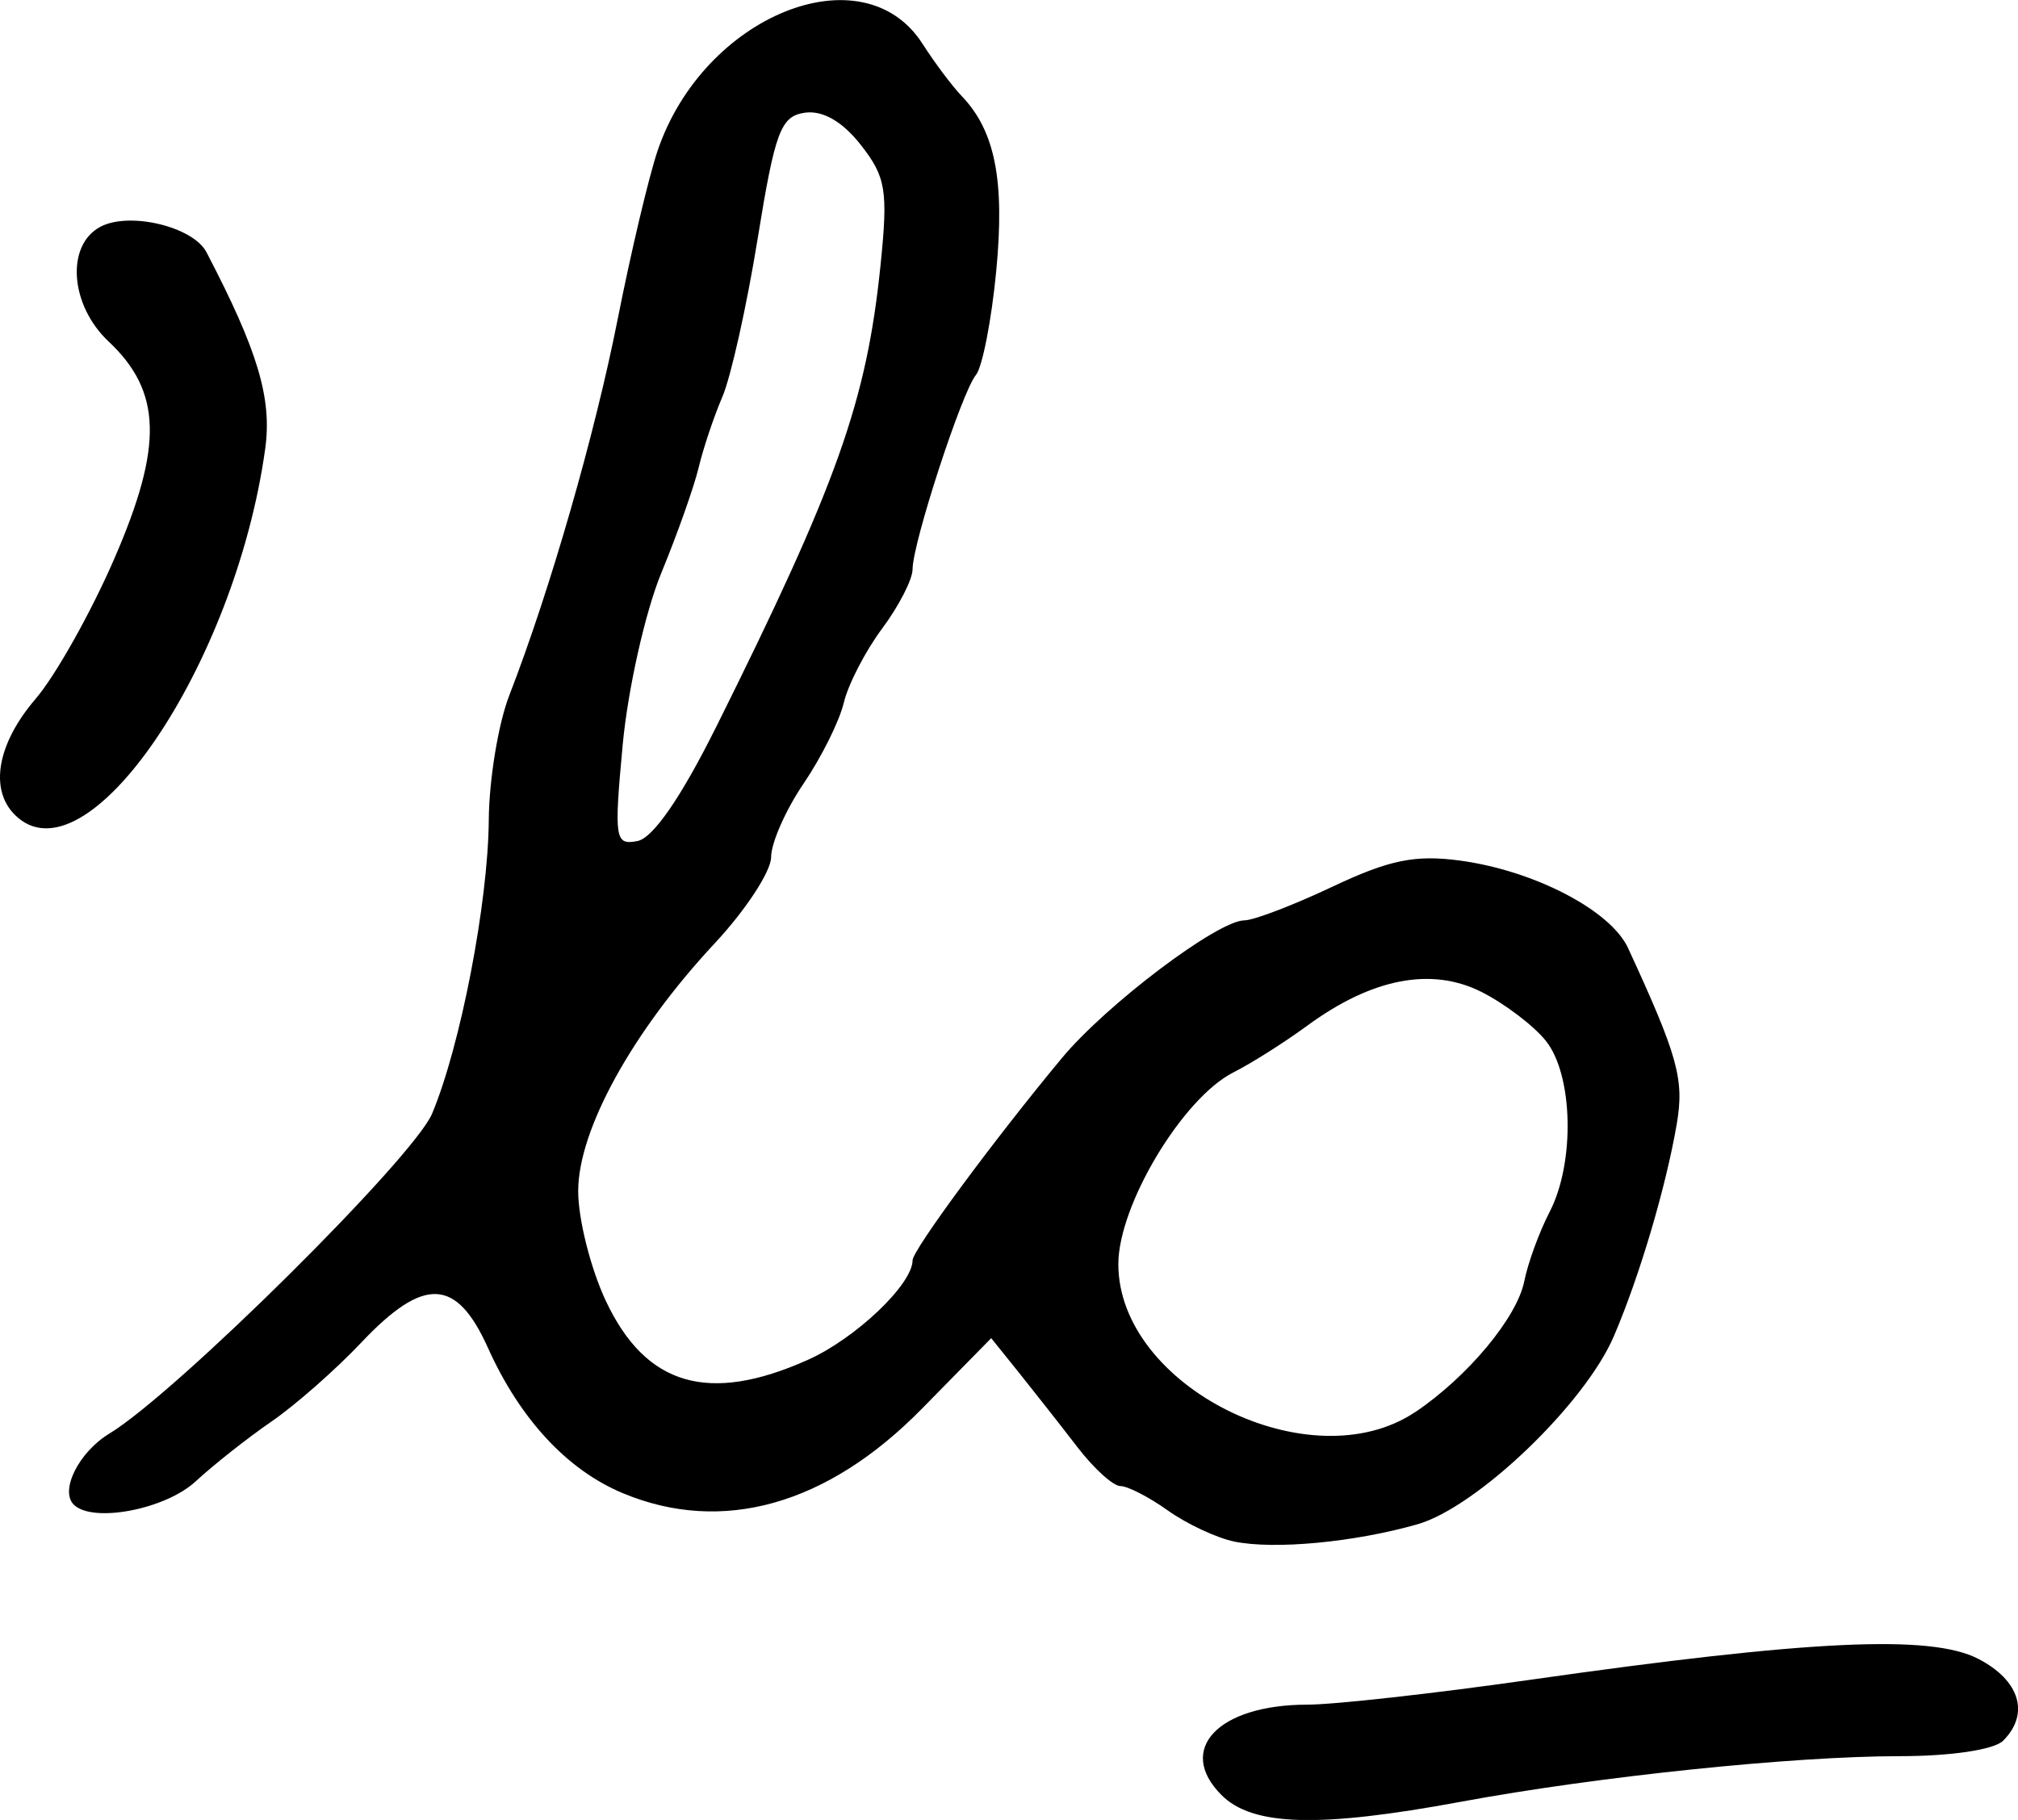 <?xml version="1.0" encoding="UTF-8" standalone="no"?>
<svg
   xmlns:dc="http://purl.org/dc/elements/1.1/"
   xmlns:cc="http://creativecommons.org/ns#"
   xmlns:rdf="http://www.w3.org/1999/02/22-rdf-syntax-ns#"
   xmlns:svg="http://www.w3.org/2000/svg"
   xmlns="http://www.w3.org/2000/svg"
   id="svg2502"
   viewBox="0 0 25.618 23.107"
   version="1.1"
   height="23.107"
   width="25.618">
  <defs
     id="defs2506" />
  <g
     transform="translate(-216.662,-163.015)"
     style="stroke-width:0.163"
     id="g2500">
    <path
       d="m 216.85,173.36 c -0.326,-0.326 -0.222,-0.905 0.264,-1.472 0.253,-0.295 0.704,-1.098 1.001,-1.784 0.62,-1.429 0.601,-2.119 -0.076,-2.755 -0.489,-0.46 -0.543,-1.219 -0.104,-1.454 0.368,-0.197 1.178,-0.003 1.348,0.322 0.653,1.251 0.834,1.857 0.746,2.494 -0.383,2.771 -2.281,5.547 -3.179,4.649 z m 8.902,-1.112 c 1.542,-3.098 1.912,-4.14 2.089,-5.875 0.096,-0.941 0.067,-1.113 -0.252,-1.519 -0.233,-0.297 -0.483,-0.44 -0.709,-0.408 -0.307,0.044 -0.379,0.236 -0.6,1.601 -0.138,0.853 -0.34,1.756 -0.448,2.007 -0.108,0.251 -0.243,0.655 -0.301,0.898 -0.058,0.243 -0.271,0.846 -0.475,1.34 -0.203,0.494 -0.423,1.474 -0.489,2.179 -0.111,1.198 -0.099,1.278 0.188,1.222 0.197,-0.038 0.554,-0.556 0.996,-1.444 z m 8.877,8.695 c 0.663,-0.446 1.291,-1.199 1.383,-1.66 0.046,-0.231 0.191,-0.629 0.323,-0.883 0.324,-0.628 0.298,-1.741 -0.051,-2.173 -0.155,-0.192 -0.523,-0.471 -0.817,-0.619 -0.635,-0.319 -1.391,-0.172 -2.212,0.431 -0.285,0.209 -0.706,0.476 -0.936,0.592 -0.645,0.327 -1.46,1.686 -1.46,2.434 0,1.555 2.441,2.771 3.77,1.877 z m -2.299,1.644 c -0.223,-0.046 -0.602,-0.223 -0.842,-0.394 -0.24,-0.171 -0.51,-0.31 -0.602,-0.31 -0.092,0 -0.337,-0.222 -0.546,-0.494 -0.209,-0.272 -0.541,-0.694 -0.737,-0.939 l -0.358,-0.445 -0.882,0.898 c -1.199,1.221 -2.534,1.597 -3.797,1.069 -0.704,-0.294 -1.303,-0.94 -1.71,-1.845 -0.401,-0.89 -0.813,-0.907 -1.608,-0.066 -0.326,0.345 -0.839,0.796 -1.139,1.002 -0.3,0.206 -0.734,0.548 -0.963,0.76 -0.385,0.357 -1.31,0.533 -1.548,0.295 -0.179,-0.179 0.065,-0.667 0.453,-0.902 0.846,-0.513 3.861,-3.503 4.096,-4.061 0.361,-0.86 0.712,-2.679 0.72,-3.732 0.004,-0.51 0.121,-1.222 0.261,-1.581 0.516,-1.33 1.086,-3.308 1.378,-4.788 0.166,-0.838 0.392,-1.793 0.503,-2.122 0.581,-1.721 2.609,-2.541 3.364,-1.361 0.153,0.239 0.377,0.538 0.498,0.664 0.424,0.443 0.548,1.071 0.438,2.22 -0.06,0.629 -0.177,1.223 -0.258,1.321 -0.178,0.214 -0.804,2.135 -0.804,2.466 0,0.129 -0.174,0.468 -0.387,0.754 -0.213,0.286 -0.431,0.709 -0.486,0.94 -0.054,0.231 -0.284,0.694 -0.511,1.028 -0.227,0.334 -0.412,0.754 -0.412,0.934 0,0.179 -0.322,0.672 -0.717,1.095 -1.046,1.122 -1.732,2.368 -1.732,3.145 0,0.356 0.158,0.983 0.351,1.394 0.507,1.079 1.306,1.312 2.565,0.748 0.606,-0.271 1.329,-0.959 1.329,-1.264 0,-0.13 1.039,-1.537 1.895,-2.567 0.567,-0.682 1.981,-1.749 2.318,-1.749 0.118,0 0.622,-0.193 1.119,-0.428 0.721,-0.341 1.05,-0.408 1.623,-0.33 0.943,0.129 1.908,0.633 2.128,1.11 0.634,1.375 0.715,1.668 0.618,2.234 -0.138,0.803 -0.471,1.93 -0.798,2.693 -0.368,0.861 -1.739,2.174 -2.495,2.389 -0.802,0.229 -1.817,0.324 -2.326,0.219 z m -0.162,3.218 c -0.579,-0.579 -0.042,-1.146 1.088,-1.147 0.343,0 1.615,-0.142 2.827,-0.315 3.557,-0.507 5.088,-0.579 5.692,-0.267 0.529,0.273 0.658,0.698 0.316,1.04 -0.114,0.114 -0.662,0.196 -1.313,0.196 -1.355,0 -3.832,0.257 -5.571,0.579 -1.804,0.334 -2.644,0.31 -3.039,-0.086 z"
       id="allowed" />
  </g>
</svg>
